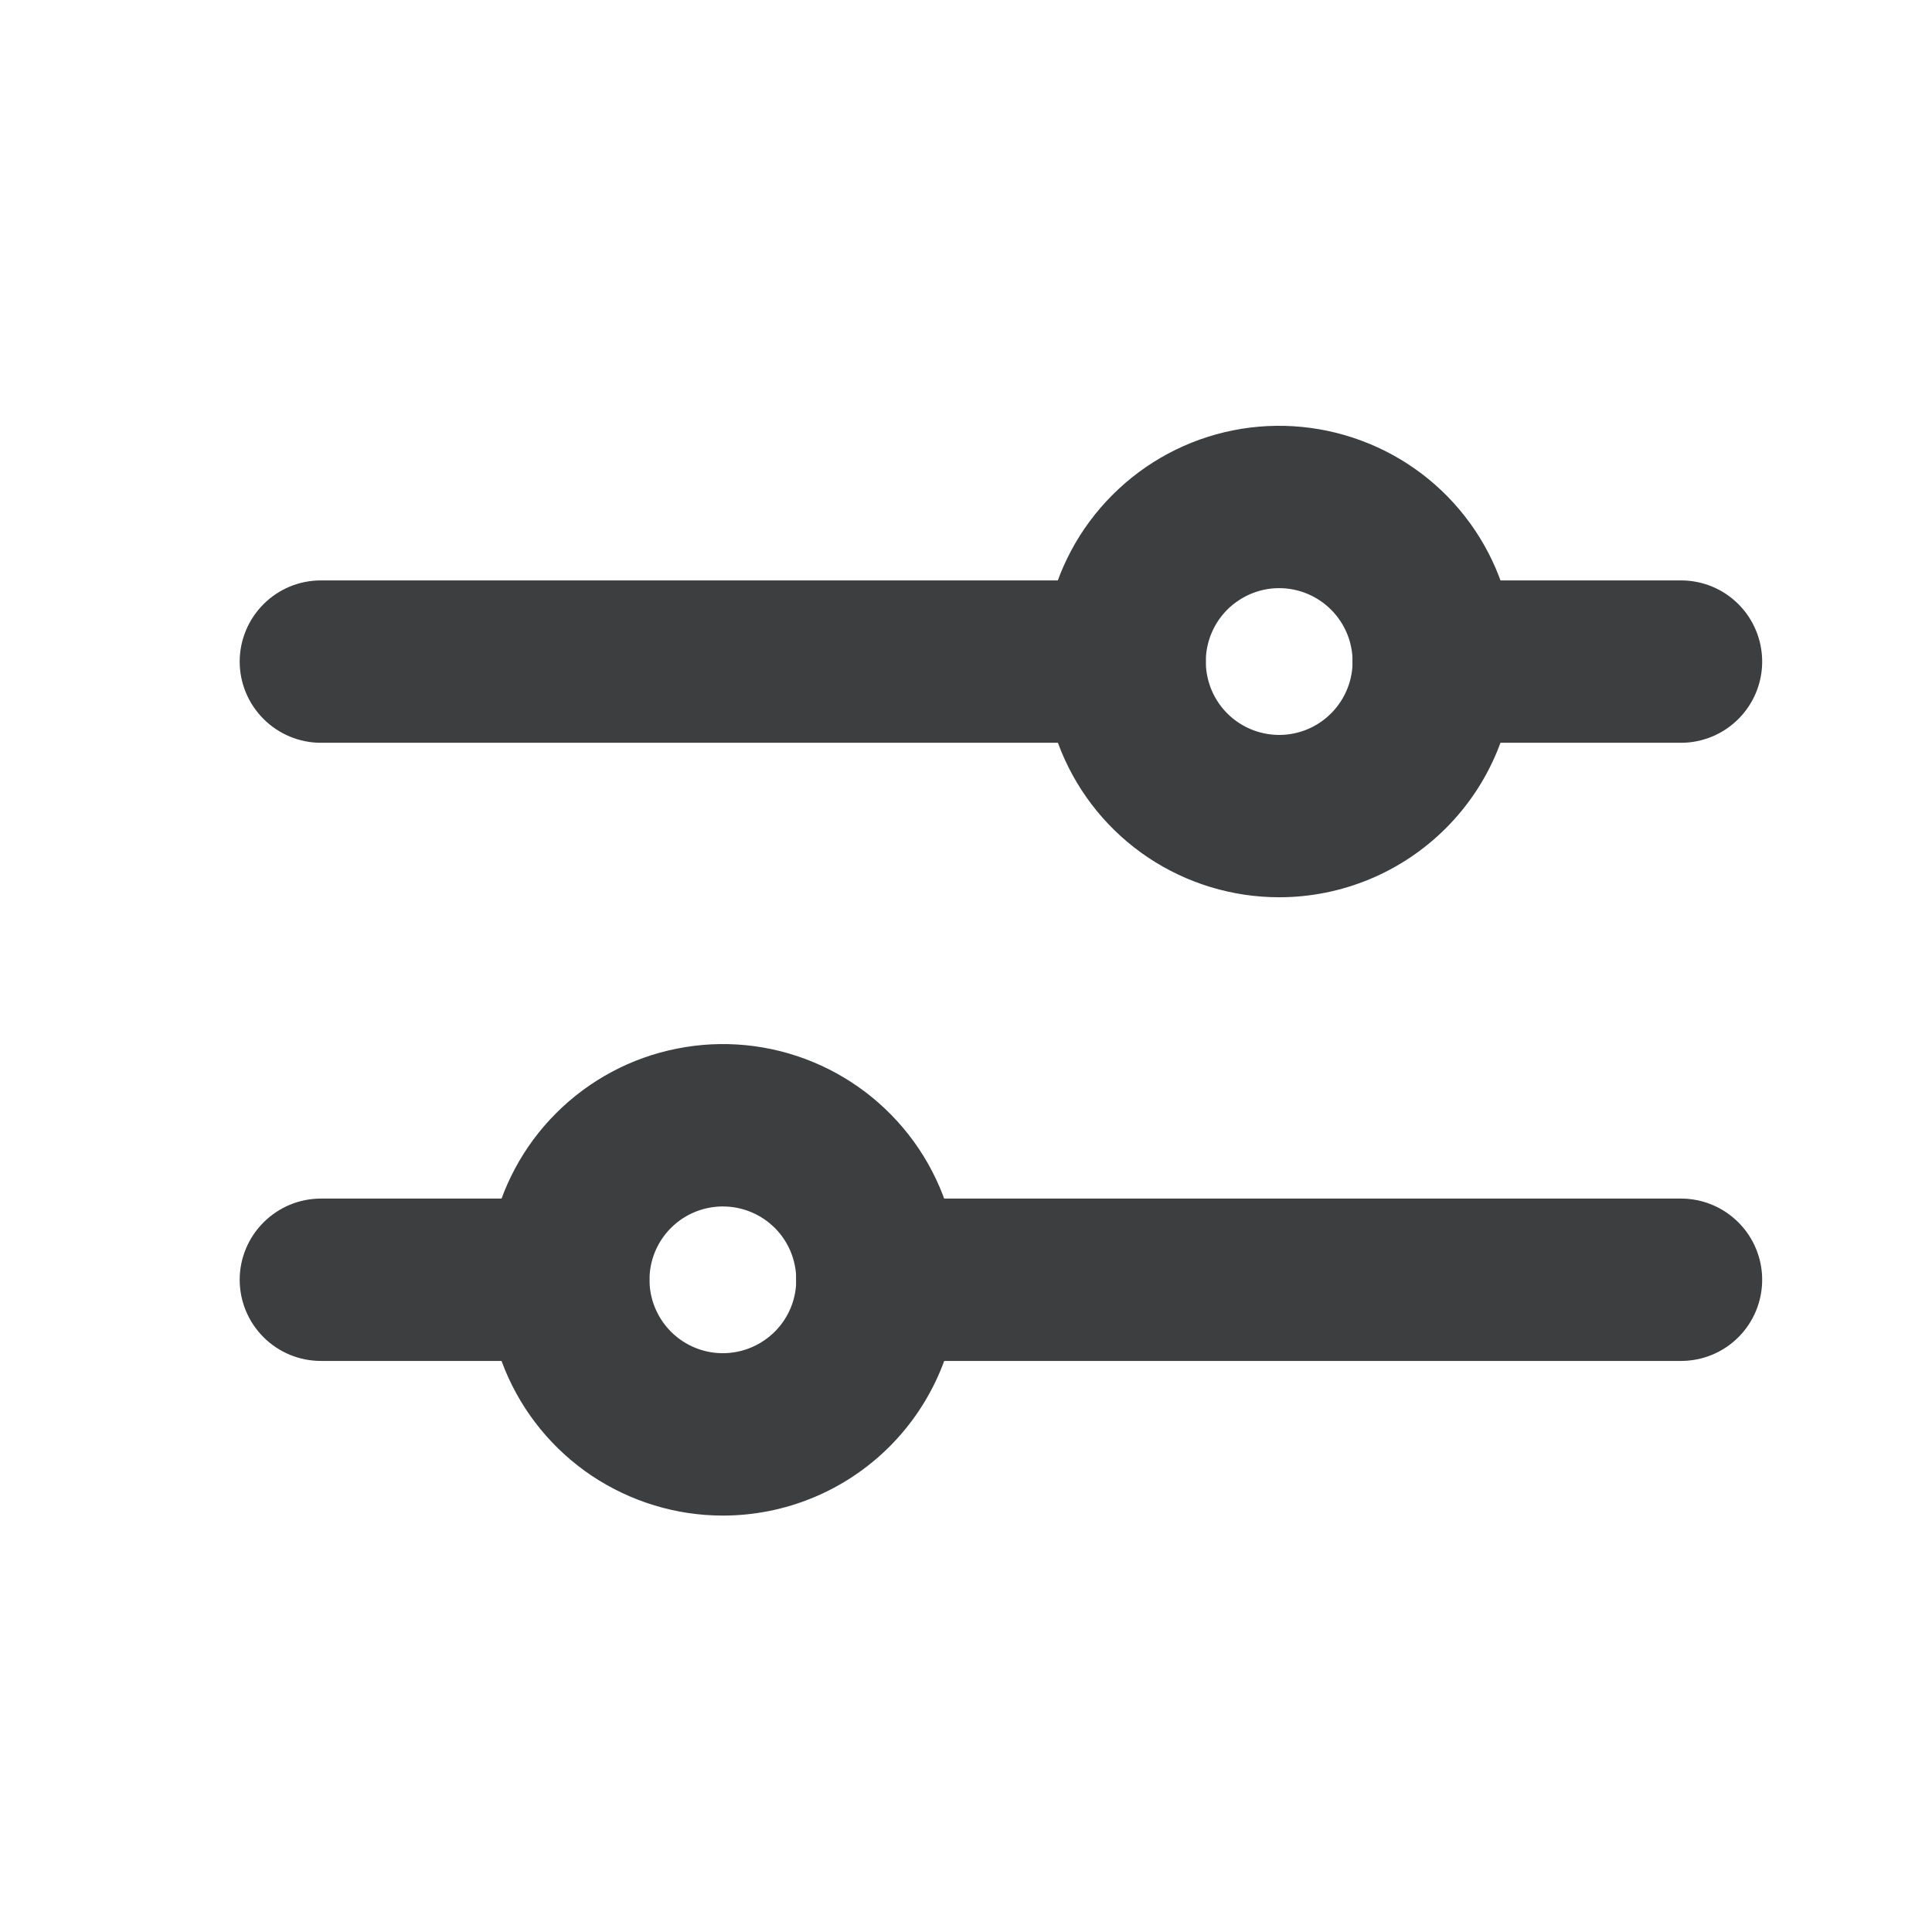 <svg width="25" height="25" viewBox="0 0 25 25" fill="none" xmlns="http://www.w3.org/2000/svg">
<path d="M14.553 9.361H4.152C3.94 9.361 3.737 9.276 3.587 9.126C3.437 8.976 3.352 8.773 3.352 8.561C3.352 8.349 3.437 8.145 3.587 7.995C3.737 7.845 3.94 7.761 4.152 7.761H14.553C14.765 7.761 14.968 7.845 15.118 7.995C15.268 8.145 15.352 8.349 15.352 8.561C15.352 8.773 15.268 8.976 15.118 9.126C14.968 9.276 14.765 9.361 14.553 9.361ZM21.753 9.361H18.552C18.34 9.361 18.137 9.276 17.987 9.126C17.837 8.976 17.753 8.773 17.753 8.561C17.753 8.349 17.837 8.145 17.987 7.995C18.137 7.845 18.34 7.761 18.552 7.761H21.753C21.965 7.761 22.168 7.845 22.318 7.995C22.468 8.145 22.552 8.349 22.552 8.561C22.552 8.773 22.468 8.976 22.318 9.126C22.168 9.276 21.965 9.361 21.753 9.361Z" fill="#3D3E40" stroke="#3D3E40" stroke-width="0.501"/>
<path d="M16.552 11.36C15.999 11.36 15.457 11.196 14.997 10.889C14.536 10.581 14.178 10.144 13.966 9.632C13.754 9.12 13.698 8.557 13.806 8.014C13.914 7.471 14.181 6.972 14.573 6.581C14.964 6.189 15.463 5.922 16.006 5.814C16.549 5.706 17.112 5.762 17.624 5.974C18.136 6.185 18.573 6.544 18.881 7.005C19.188 7.465 19.352 8.007 19.352 8.56C19.352 9.303 19.058 10.015 18.532 10.54C18.007 11.065 17.295 11.36 16.552 11.36ZM16.552 7.36C16.315 7.36 16.083 7.431 15.886 7.563C15.688 7.694 15.535 7.882 15.444 8.101C15.353 8.32 15.329 8.562 15.376 8.795C15.422 9.027 15.536 9.241 15.704 9.409C15.872 9.577 16.086 9.691 16.318 9.737C16.551 9.784 16.792 9.76 17.012 9.669C17.231 9.578 17.418 9.424 17.55 9.227C17.682 9.03 17.753 8.798 17.753 8.56C17.753 8.242 17.626 7.937 17.401 7.712C17.176 7.487 16.871 7.36 16.552 7.36ZM21.753 17.36H11.352C11.14 17.36 10.937 17.276 10.787 17.126C10.637 16.976 10.553 16.773 10.553 16.56C10.553 16.348 10.637 16.145 10.787 15.995C10.937 15.845 11.14 15.76 11.352 15.76H21.753C21.965 15.76 22.168 15.845 22.318 15.995C22.468 16.145 22.552 16.348 22.552 16.56C22.552 16.773 22.468 16.976 22.318 17.126C22.168 17.276 21.965 17.36 21.753 17.36ZM7.352 17.36H4.152C3.94 17.36 3.737 17.276 3.587 17.126C3.437 16.976 3.352 16.773 3.352 16.56C3.352 16.348 3.437 16.145 3.587 15.995C3.737 15.845 3.94 15.76 4.152 15.76H7.352C7.565 15.76 7.768 15.845 7.918 15.995C8.068 16.145 8.152 16.348 8.152 16.56C8.152 16.773 8.068 16.976 7.918 17.126C7.768 17.276 7.565 17.36 7.352 17.36Z" fill="#3D3E40" stroke="#3D3E40" stroke-width="0.501"/>
<path d="M9.354 19.361C8.8 19.361 8.259 19.196 7.798 18.889C7.338 18.581 6.979 18.144 6.767 17.632C6.555 17.12 6.5 16.558 6.608 16.014C6.716 15.471 6.982 14.972 7.374 14.581C7.766 14.189 8.265 13.922 8.808 13.815C9.351 13.706 9.914 13.762 10.425 13.974C10.937 14.186 11.374 14.545 11.682 15.005C11.99 15.466 12.154 16.007 12.154 16.561C12.154 17.303 11.859 18.015 11.334 18.541C10.809 19.066 10.097 19.361 9.354 19.361ZM9.354 15.361C9.117 15.361 8.885 15.431 8.687 15.563C8.49 15.695 8.336 15.882 8.245 16.101C8.154 16.321 8.131 16.562 8.177 16.795C8.223 17.027 8.338 17.241 8.505 17.409C8.673 17.577 8.887 17.691 9.12 17.738C9.353 17.784 9.594 17.76 9.813 17.669C10.032 17.578 10.22 17.425 10.352 17.227C10.484 17.03 10.554 16.798 10.554 16.561C10.554 16.242 10.428 15.937 10.203 15.712C9.977 15.487 9.672 15.361 9.354 15.361Z" fill="#3D3E40" stroke="#3D3E40" stroke-width="0.501"/>
</svg>
